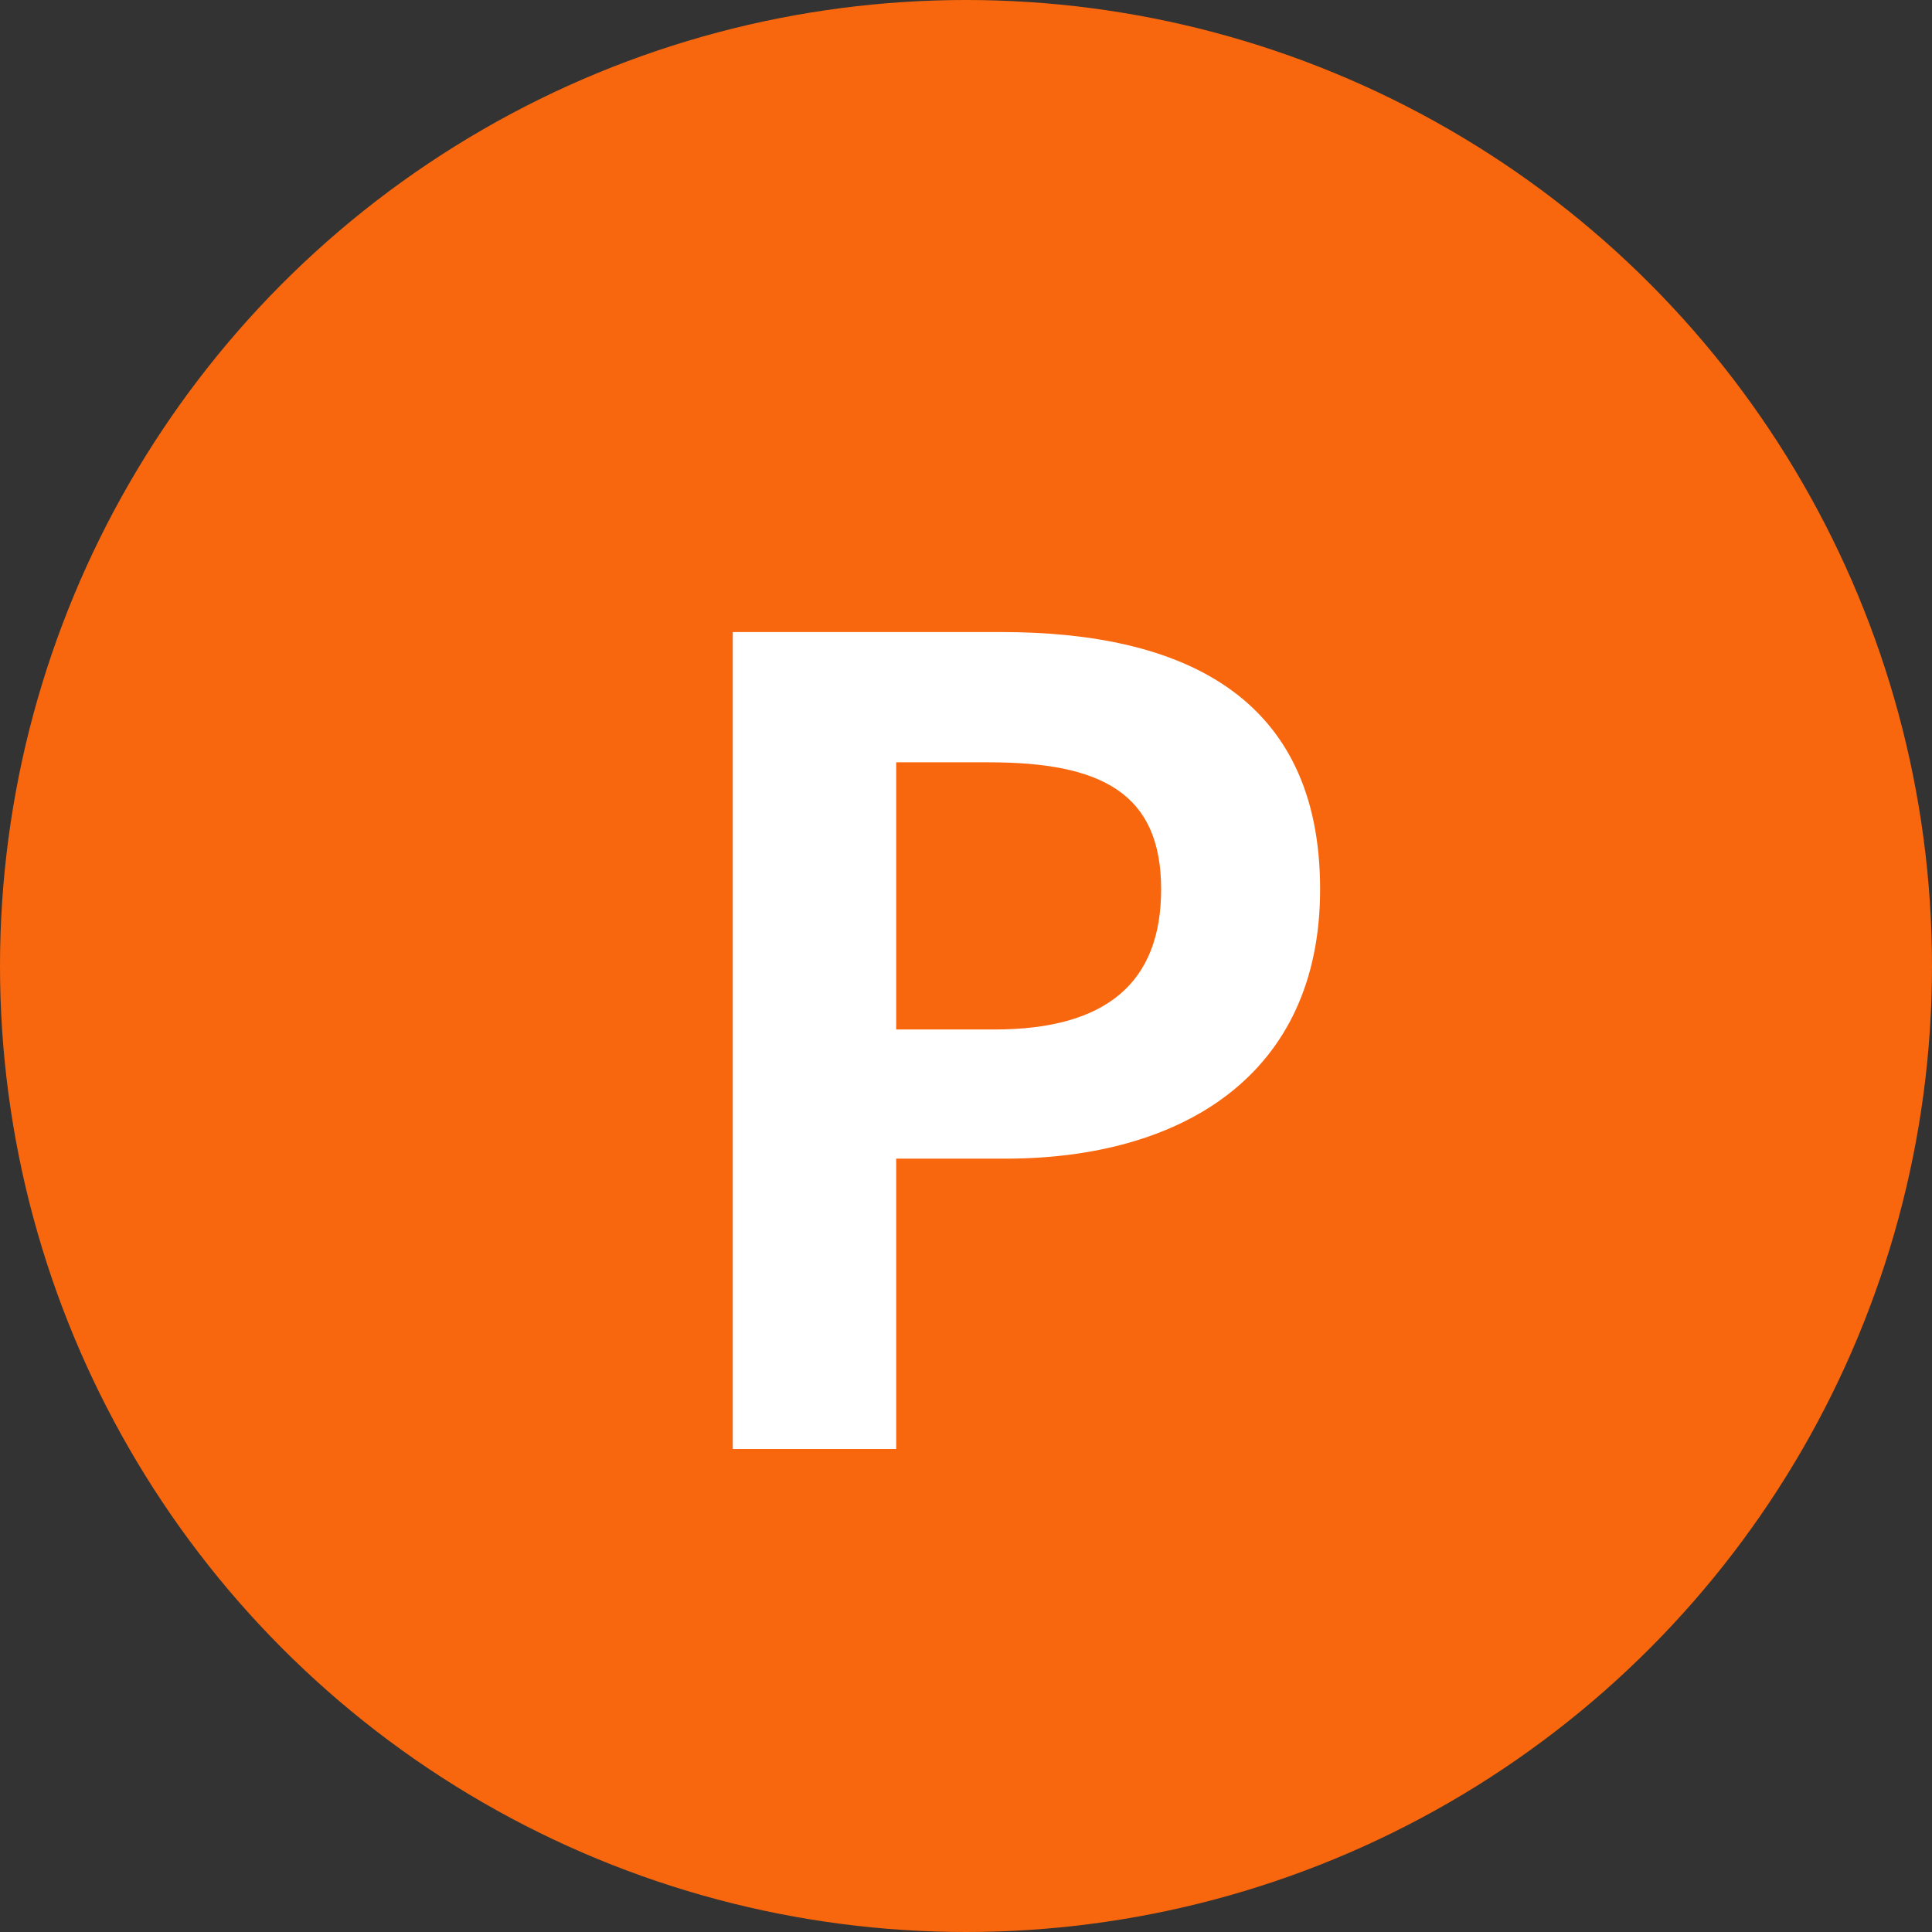 <svg width="28" height="28" viewBox="0 0 28 28" fill="none" xmlns="http://www.w3.org/2000/svg">
<rect x="0" y="0" width="28" height="28" fill="#333333" stroke="none"/>
<circle cx="14" cy="14" r="14" fill="#F8670D"/>
<path d="M10.62 21H12.988V16.792H14.572C17.116 16.792 19.132 15.592 19.132 12.888C19.132 10.072 17.116 9.16 14.508 9.16H10.62V21ZM12.988 14.92V11.048H14.332C15.964 11.048 16.828 11.496 16.828 12.888C16.828 14.232 16.044 14.92 14.412 14.92H12.988Z" fill="white"/>
</svg>
